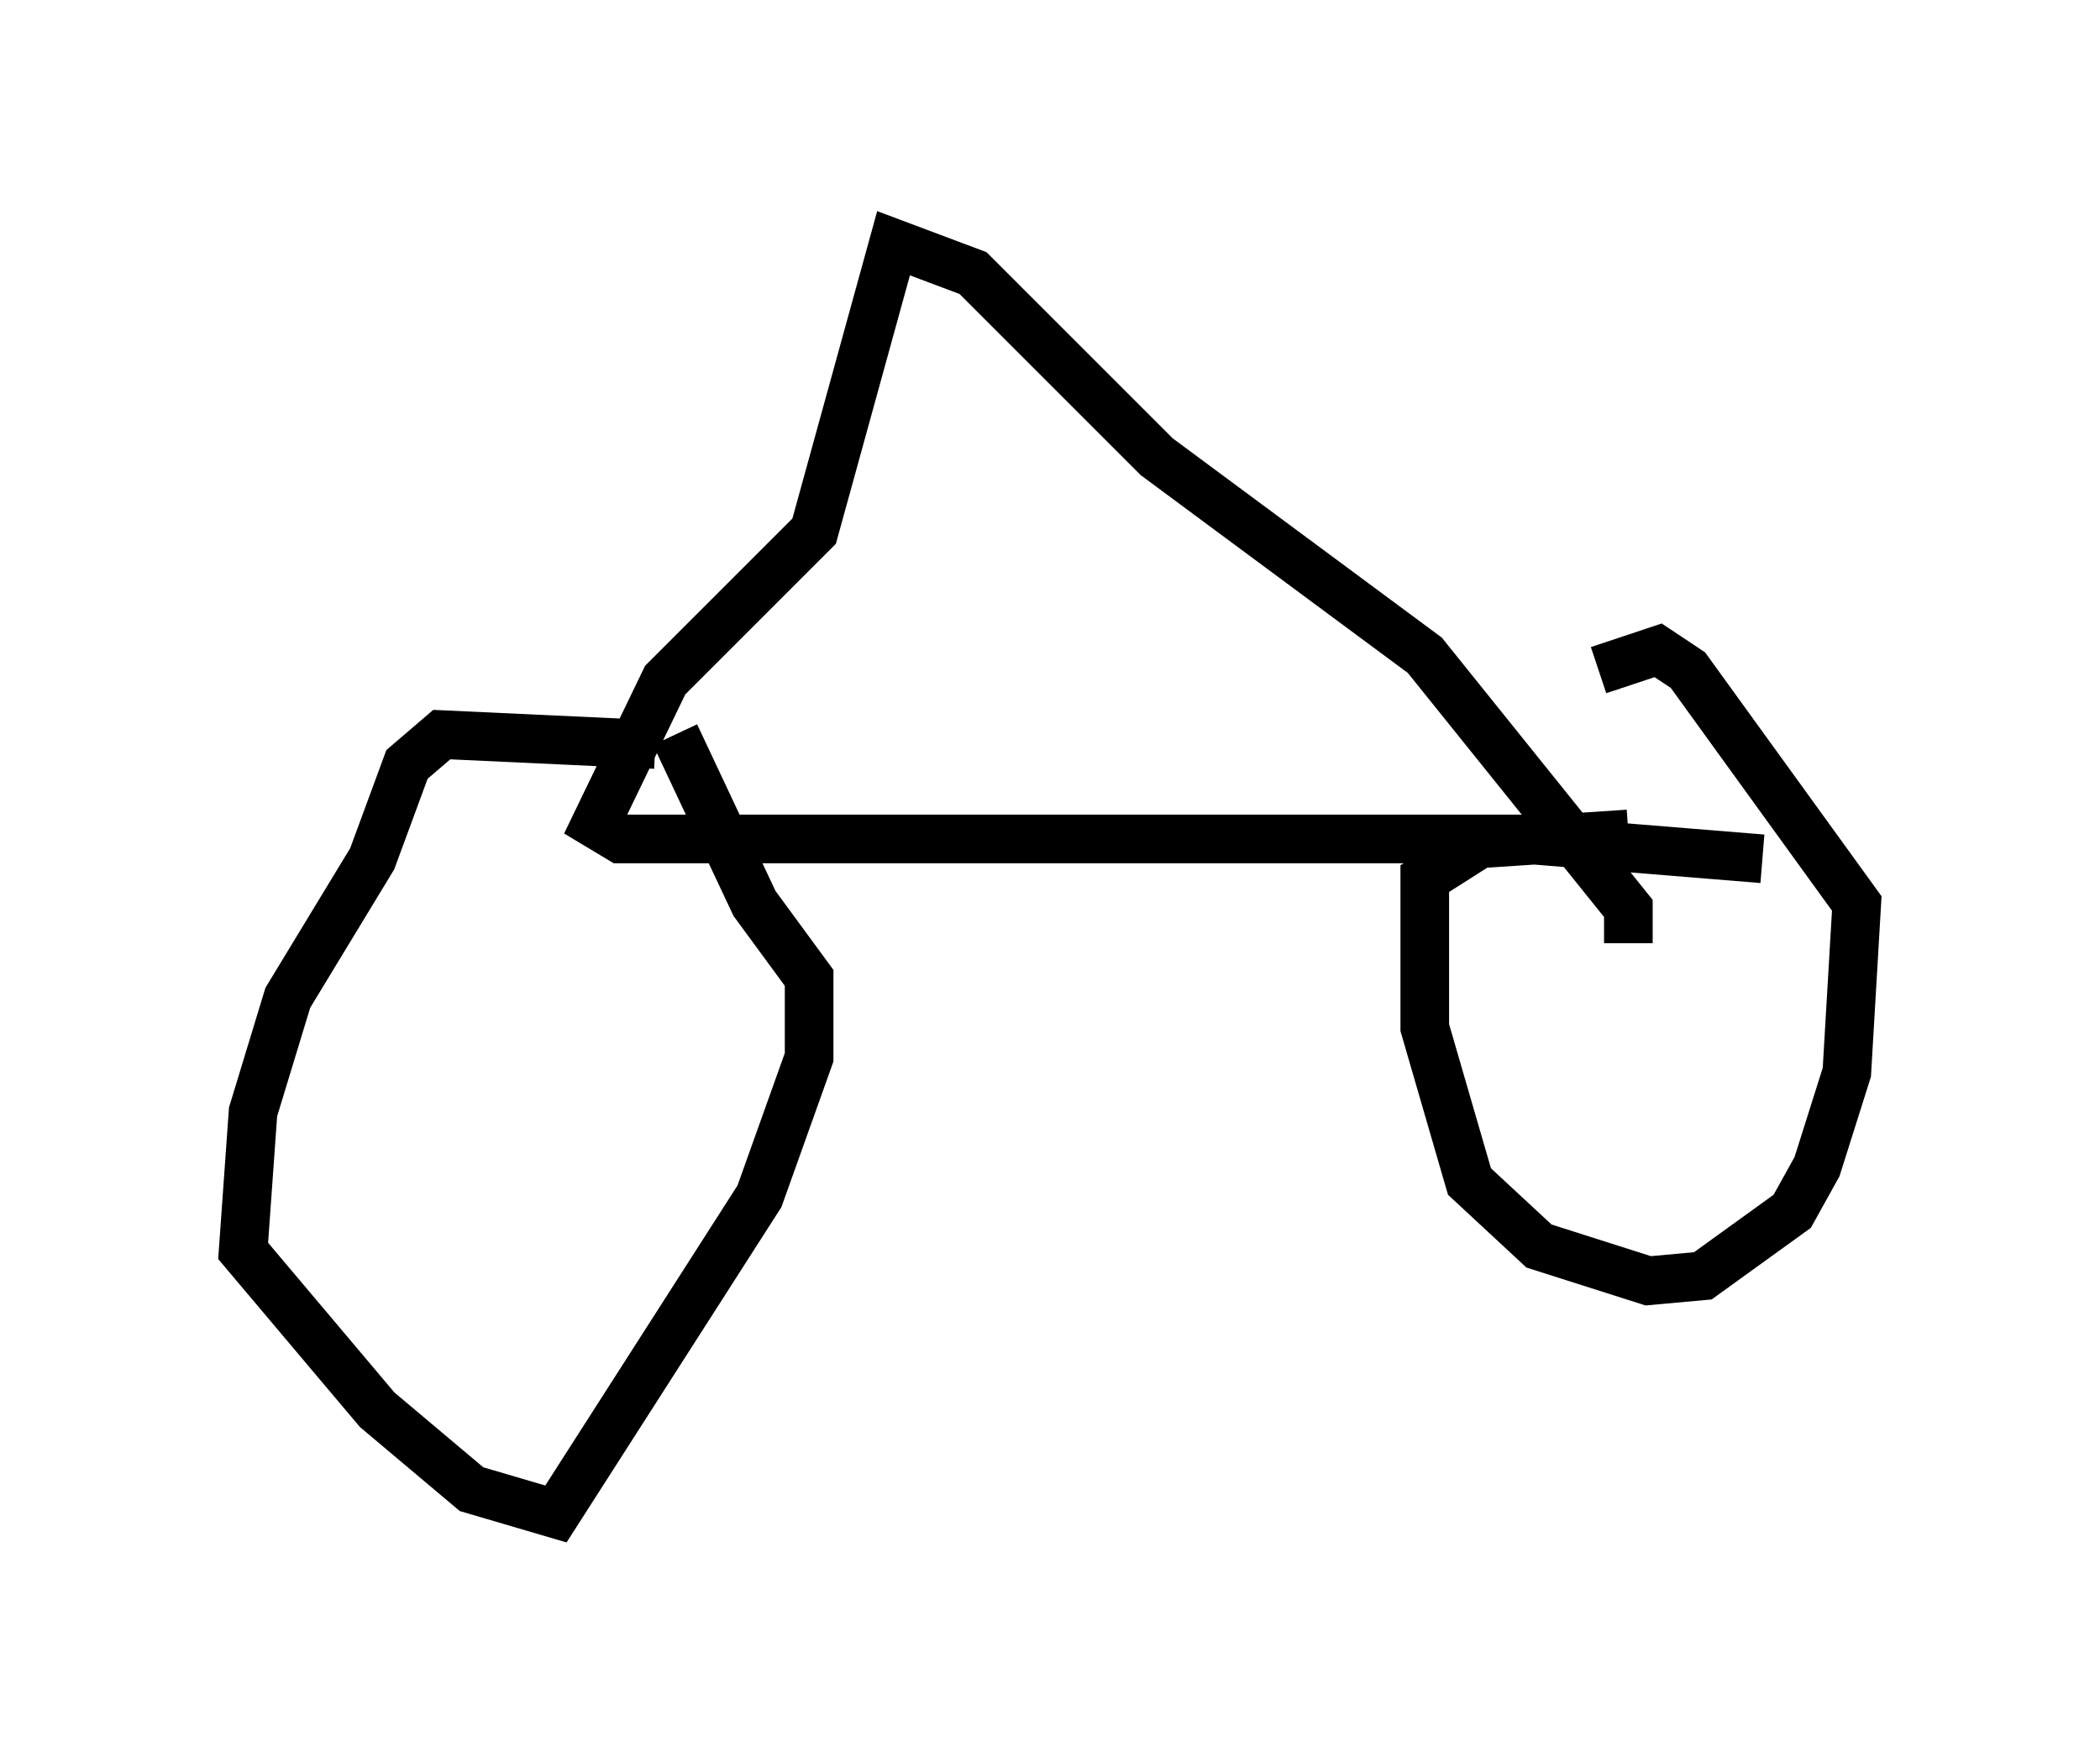 <?xml version="1.0" encoding="utf-8" ?>
<svg baseProfile="full" height="36.134" version="1.1" width="43.177" xmlns="http://www.w3.org/2000/svg" xmlns:ev="http://www.w3.org/2001/xml-events" xmlns:xlink="http://www.w3.org/1999/xlink"><defs /><rect fill="white" height="36.134" width="43.177" x="0" y="0" /><path d="M16.536, 16.433 m-3.063, -1.123 l-4.39, -0.204 -0.715, 0.613 l-0.715, 1.94 -1.735, 2.858 l-0.715, 2.348 -0.204, 2.858 l2.756, 3.267 1.94, 1.633 l1.735, 0.51 4.185, -6.533 l1.021, -2.858 0.0, -1.633 l-1.123, -1.531 -1.633, -3.471 m19.6, 2.042 l-3.063, 0.204 -1.123, 0.715 l0.0, 3.063 0.919, 3.165 l1.429, 1.327 2.246, 0.715 l1.123, -0.102 1.838, -1.327 l0.51, -0.919 0.613, -1.94 l0.204, -3.471 -3.471, -4.798 l-0.613, -0.408 -1.225, 0.408 m0.613, 5.615 l0.0, -0.715 -4.185, -5.206 l-5.513, -4.083 -3.777, -3.777 l-1.633, -0.613 -1.633, 5.921 l-3.063, 3.063 -1.429, 2.96 l0.51, 0.306 18.477, 0.0 l5.002, 0.408 " fill="none" stroke="black" stroke-width="1" /></svg>